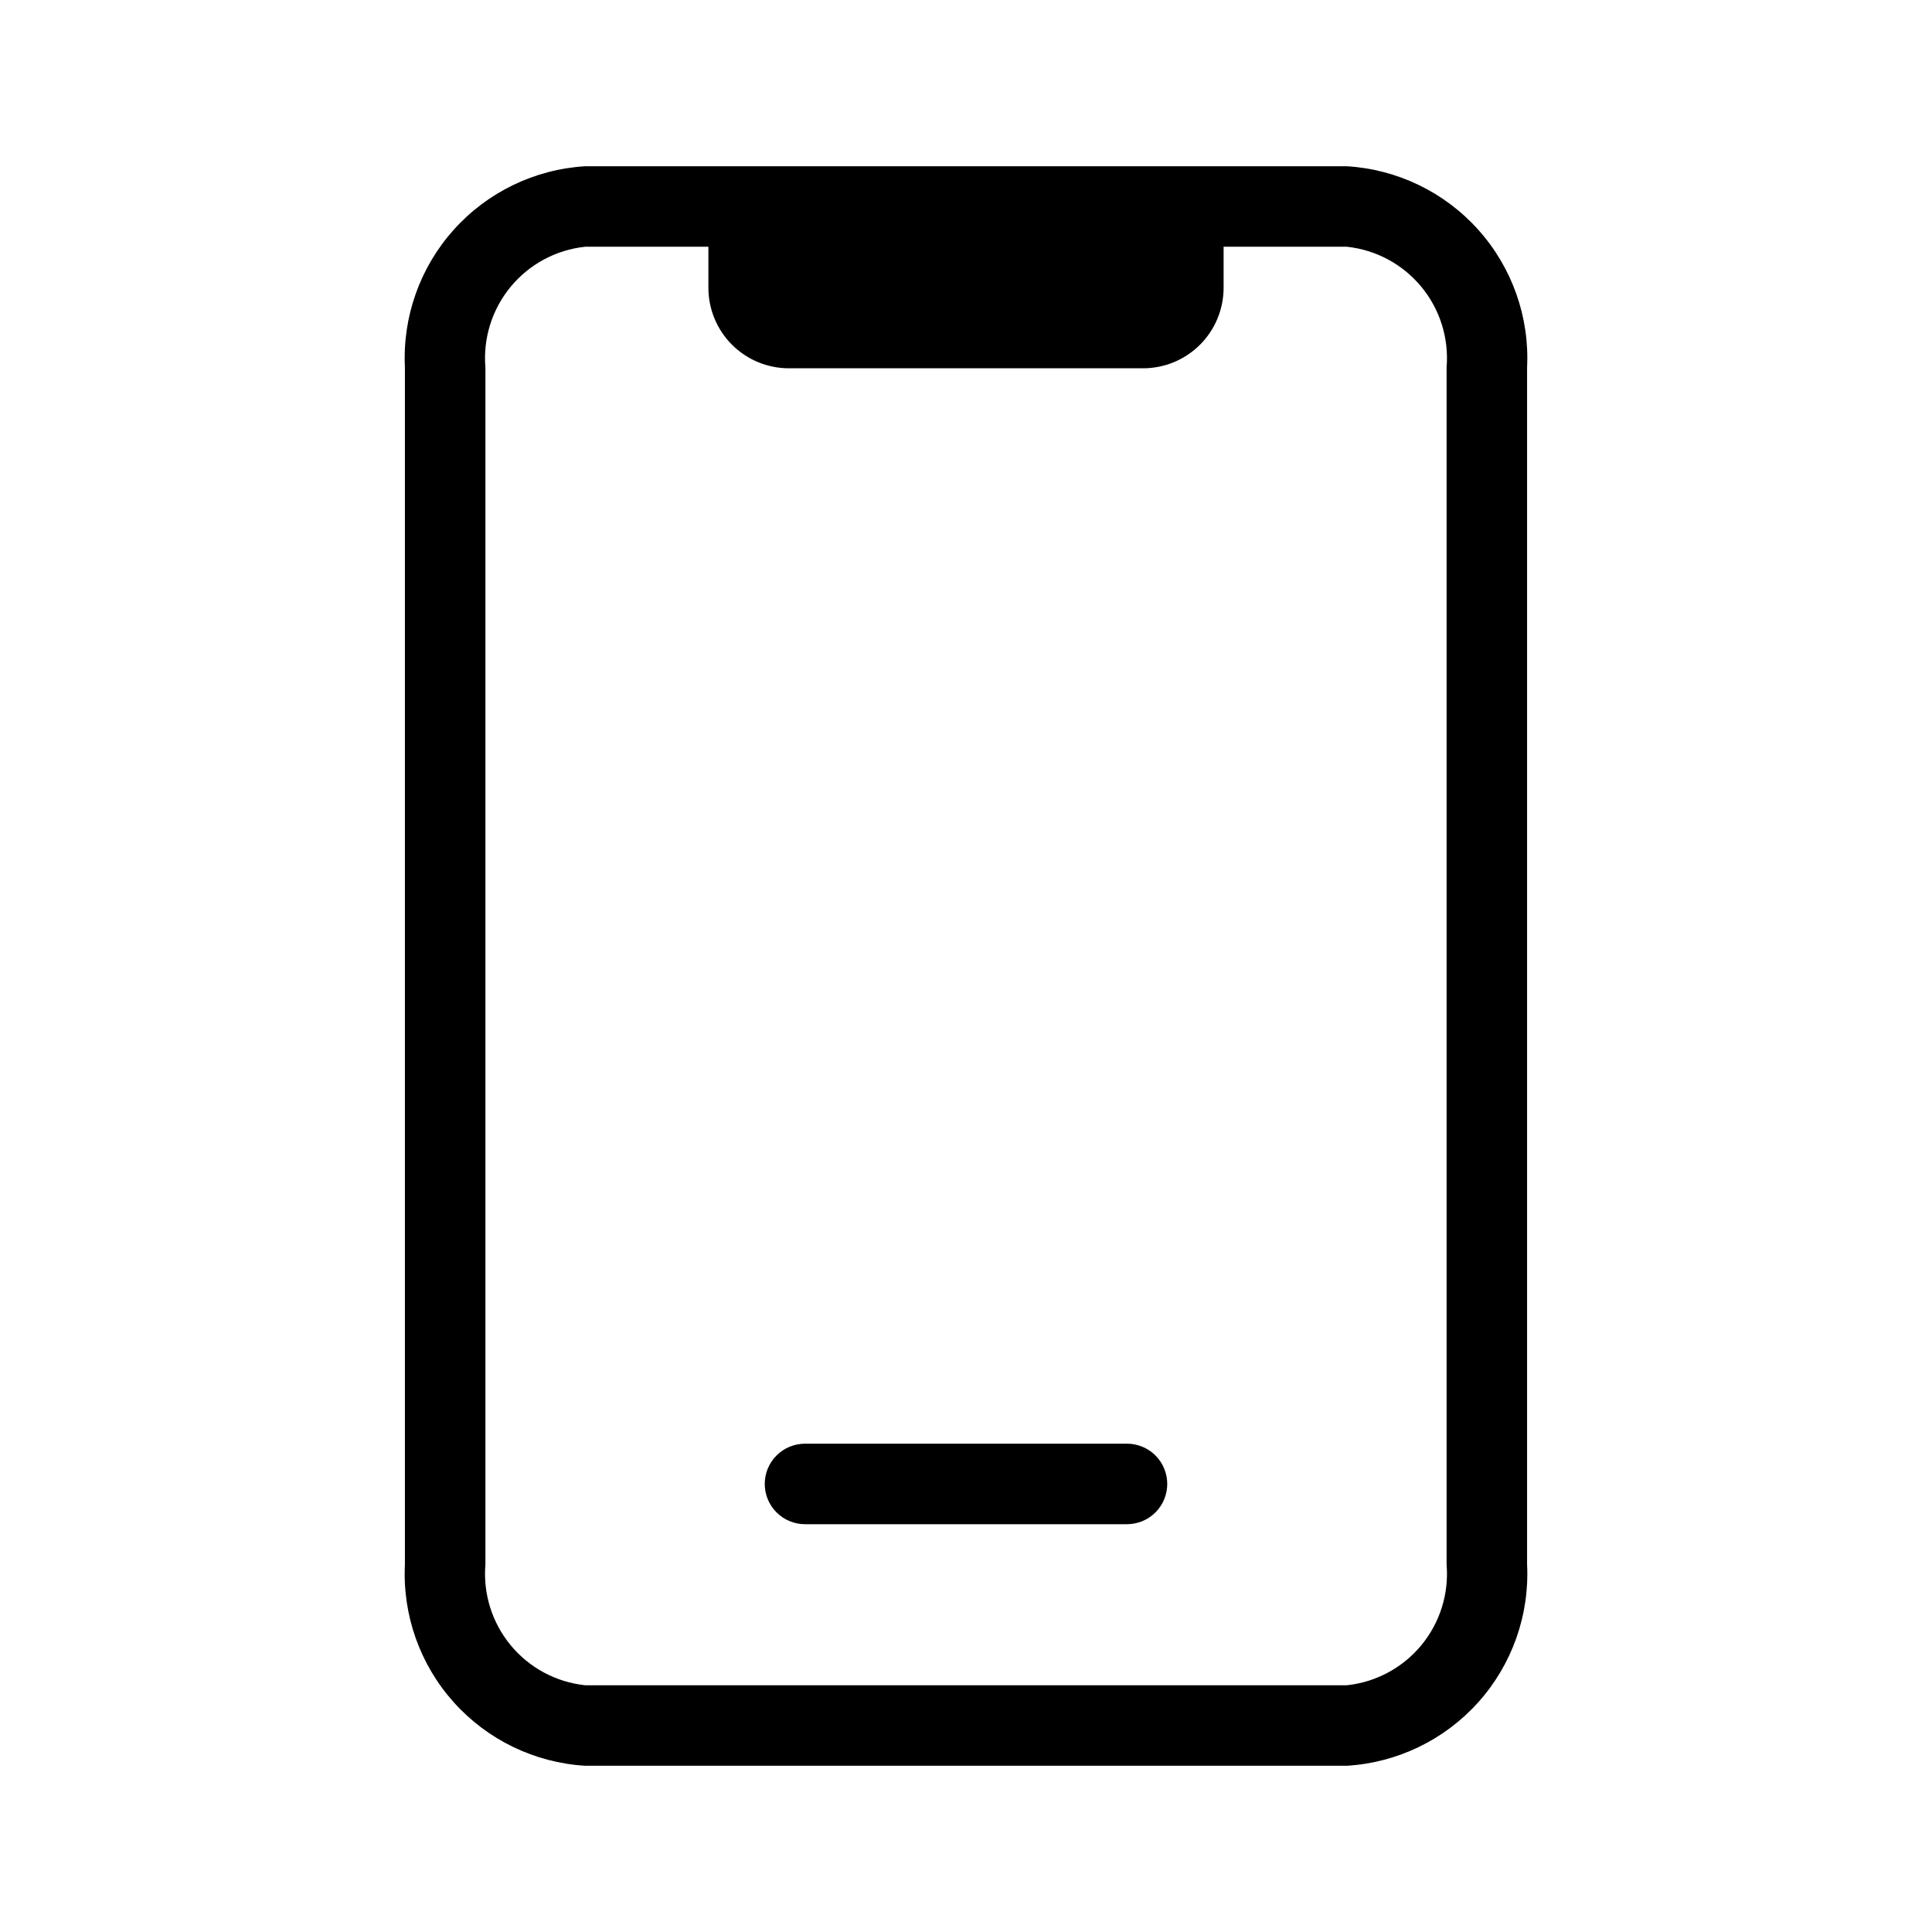 <svg width="200" height="200" viewBox="0 0 200 200" fill="none" xmlns="http://www.w3.org/2000/svg">
<path d="M139.417 17.209H60.583C55.355 17.523 50.462 19.887 46.967 23.788C43.472 27.688 41.657 32.811 41.917 38.042V161.958C41.657 167.19 43.472 172.312 46.967 176.213C50.462 180.114 55.355 182.478 60.583 182.792H139.417C144.645 182.478 149.538 180.114 153.033 176.213C156.528 172.312 158.343 167.19 158.083 161.958V38.042C158.343 32.811 156.528 27.688 153.033 23.788C149.538 19.887 144.645 17.523 139.417 17.209ZM149.75 161.958C150.004 164.979 149.065 167.98 147.133 170.317C145.202 172.653 142.431 174.14 139.417 174.458H60.583C57.568 174.14 54.798 172.653 52.867 170.317C50.935 167.98 49.996 164.979 50.25 161.958V38.042C49.996 35.021 50.935 32.02 52.867 29.684C54.798 27.347 57.568 25.86 60.583 25.542H73.333V29.792C73.333 32.002 74.211 34.122 75.774 35.684C77.337 37.247 79.456 38.125 81.667 38.125H118.333C120.543 38.125 122.663 37.247 124.226 35.684C125.789 34.122 126.667 32.002 126.667 29.792V25.542H139.417C142.431 25.86 145.202 27.347 147.133 29.684C149.065 32.02 150.004 35.021 149.75 38.042V161.958Z" fill="black"/>
<path d="M83.333 157.784H116.667C117.772 157.784 118.831 157.345 119.613 156.563C120.394 155.782 120.833 154.722 120.833 153.617C120.833 152.512 120.394 151.452 119.613 150.671C118.831 149.889 117.772 149.45 116.667 149.45H83.333C82.228 149.45 81.168 149.889 80.387 150.671C79.606 151.452 79.166 152.512 79.166 153.617C79.166 154.722 79.606 155.782 80.387 156.563C81.168 157.345 82.228 157.784 83.333 157.784Z" fill="black"/>
</svg>
